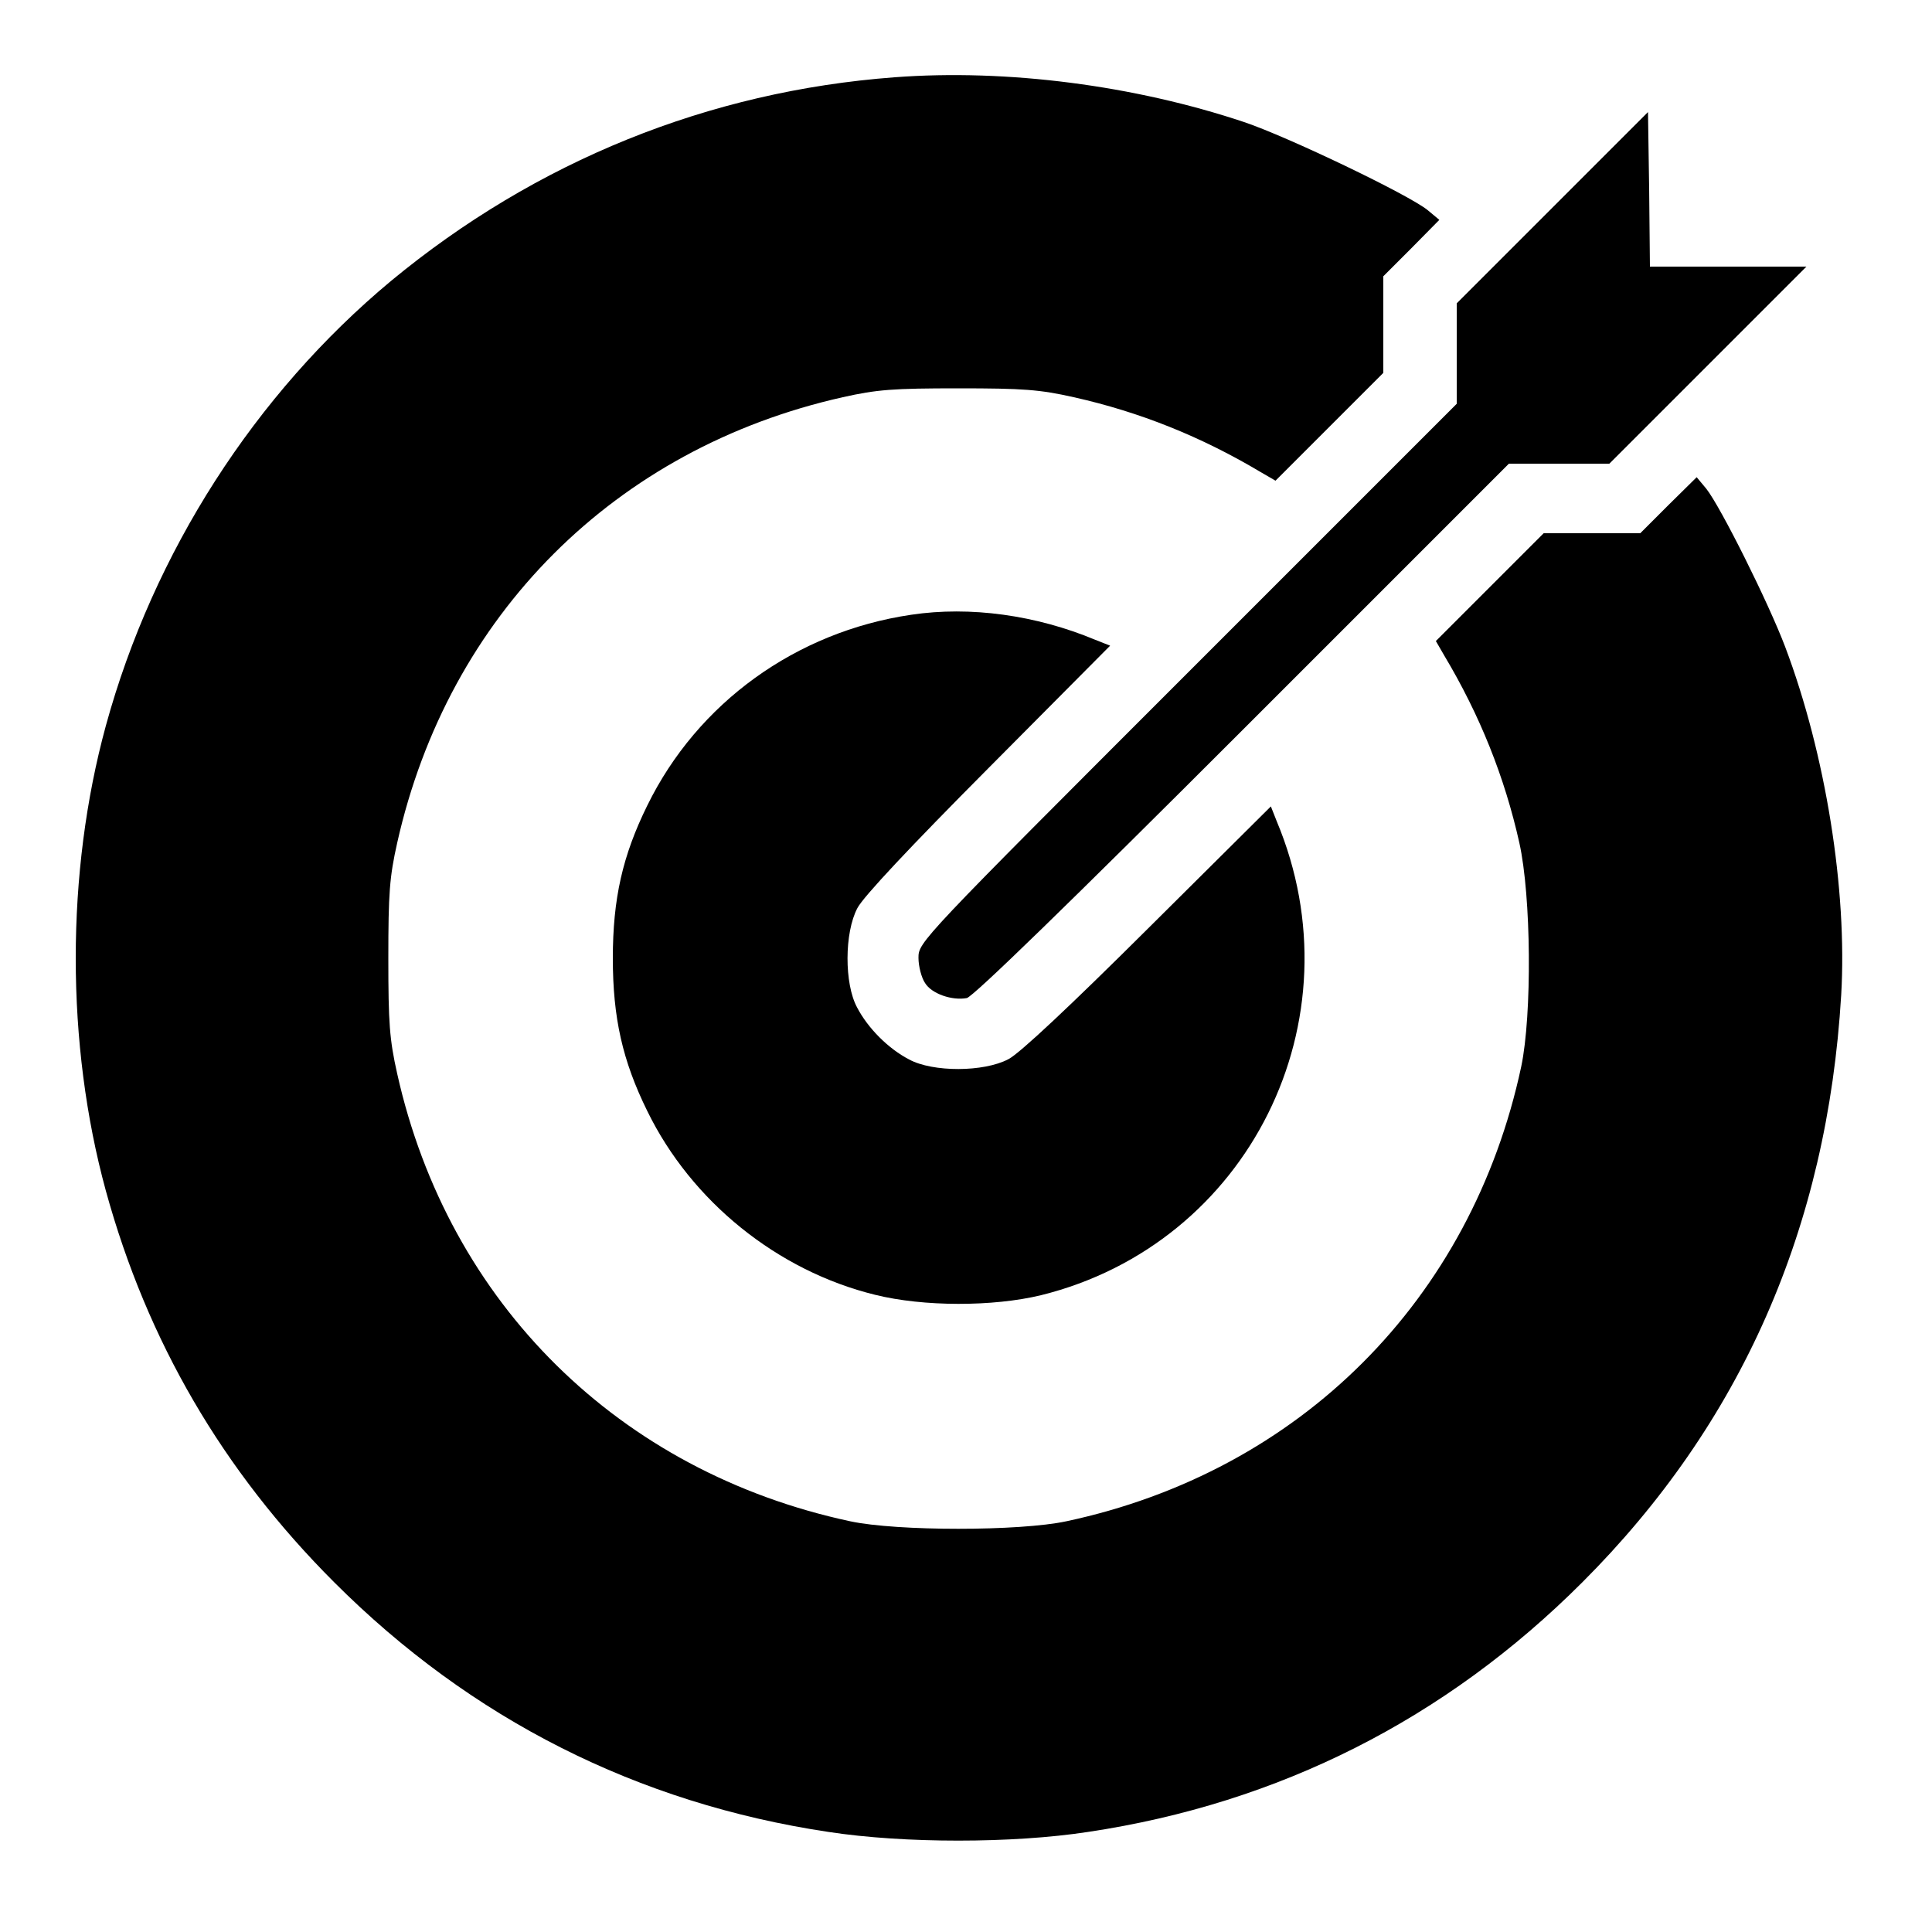 <?xml version="1.0" standalone="no"?>
<!DOCTYPE svg PUBLIC "-//W3C//DTD SVG 20010904//EN"
 "http://www.w3.org/TR/2001/REC-SVG-20010904/DTD/svg10.dtd">
<svg version="1.0" xmlns="http://www.w3.org/2000/svg"
 width="500pt" height="500pt" viewBox="0 0 500 500"
 preserveAspectRatio="xMidYMid meet">
<g transform="translate(0,500) scale(0.1,-0.1)"
fill="#000000" stroke="none">
<path d="M2315 4800 c-481 -36 -928 -217 -1303 -527 -352 -293 -615 -702 -738
-1151 -104 -380 -104 -824 0 -1204 107 -389 302 -724 591 -1013 354 -354 785
-572 1279 -646 196 -30 476 -30 672 0 494 74 925 292 1279 646 411 411 634
917 670 1520 16 271 -40 623 -145 901 -44 116 -167 362 -204 409 l-25 30 -73
-72 -73 -73 -125 0 -125 0 -140 -140 -139 -139 22 -38 c92 -154 156 -314 194
-484 31 -139 33 -445 5 -579 -129 -604 -573 -1048 -1177 -1177 -121 -26 -439
-26 -560 0 -597 128 -1039 563 -1172 1158 -20 89 -23 131 -23 299 0 168 3 210
23 299 132 589 564 1021 1153 1153 89 20 131 23 299 23 168 0 210 -3 299 -23
170 -38 330 -102 484 -194 l38 -22 139 139 140 140 0 125 0 125 73 73 72 73
-30 25 c-49 40 -362 190 -475 228 -284 95 -614 138 -905 116z"/>
<path d="M4018 4463 l-248 -248 0 -130 0 -130 -696 -696 c-695 -695 -697 -697
-697 -738 0 -22 8 -52 17 -65 17 -28 70 -46 108 -39 16 3 266 246 714 694
l689 689 130 0 130 0 255 255 255 255 -202 0 -203 0 -2 200 -3 200 -247 -247z"/>
<path d="M2358 3409 c-298 -44 -553 -228 -683 -494 -64 -130 -89 -241 -89
-395 0 -154 25 -265 89 -395 114 -234 337 -414 590 -476 125 -31 305 -31 429
-1 538 133 826 712 610 1227 l-15 38 -317 -315 c-203 -202 -333 -324 -362
-339 -64 -34 -196 -34 -257 -1 -54 28 -107 81 -135 135 -33 61 -33 193 1 257
15 29 137 159 339 362 l315 317 -38 15 c-153 64 -324 88 -477 65z"/>
</g>
</svg>
